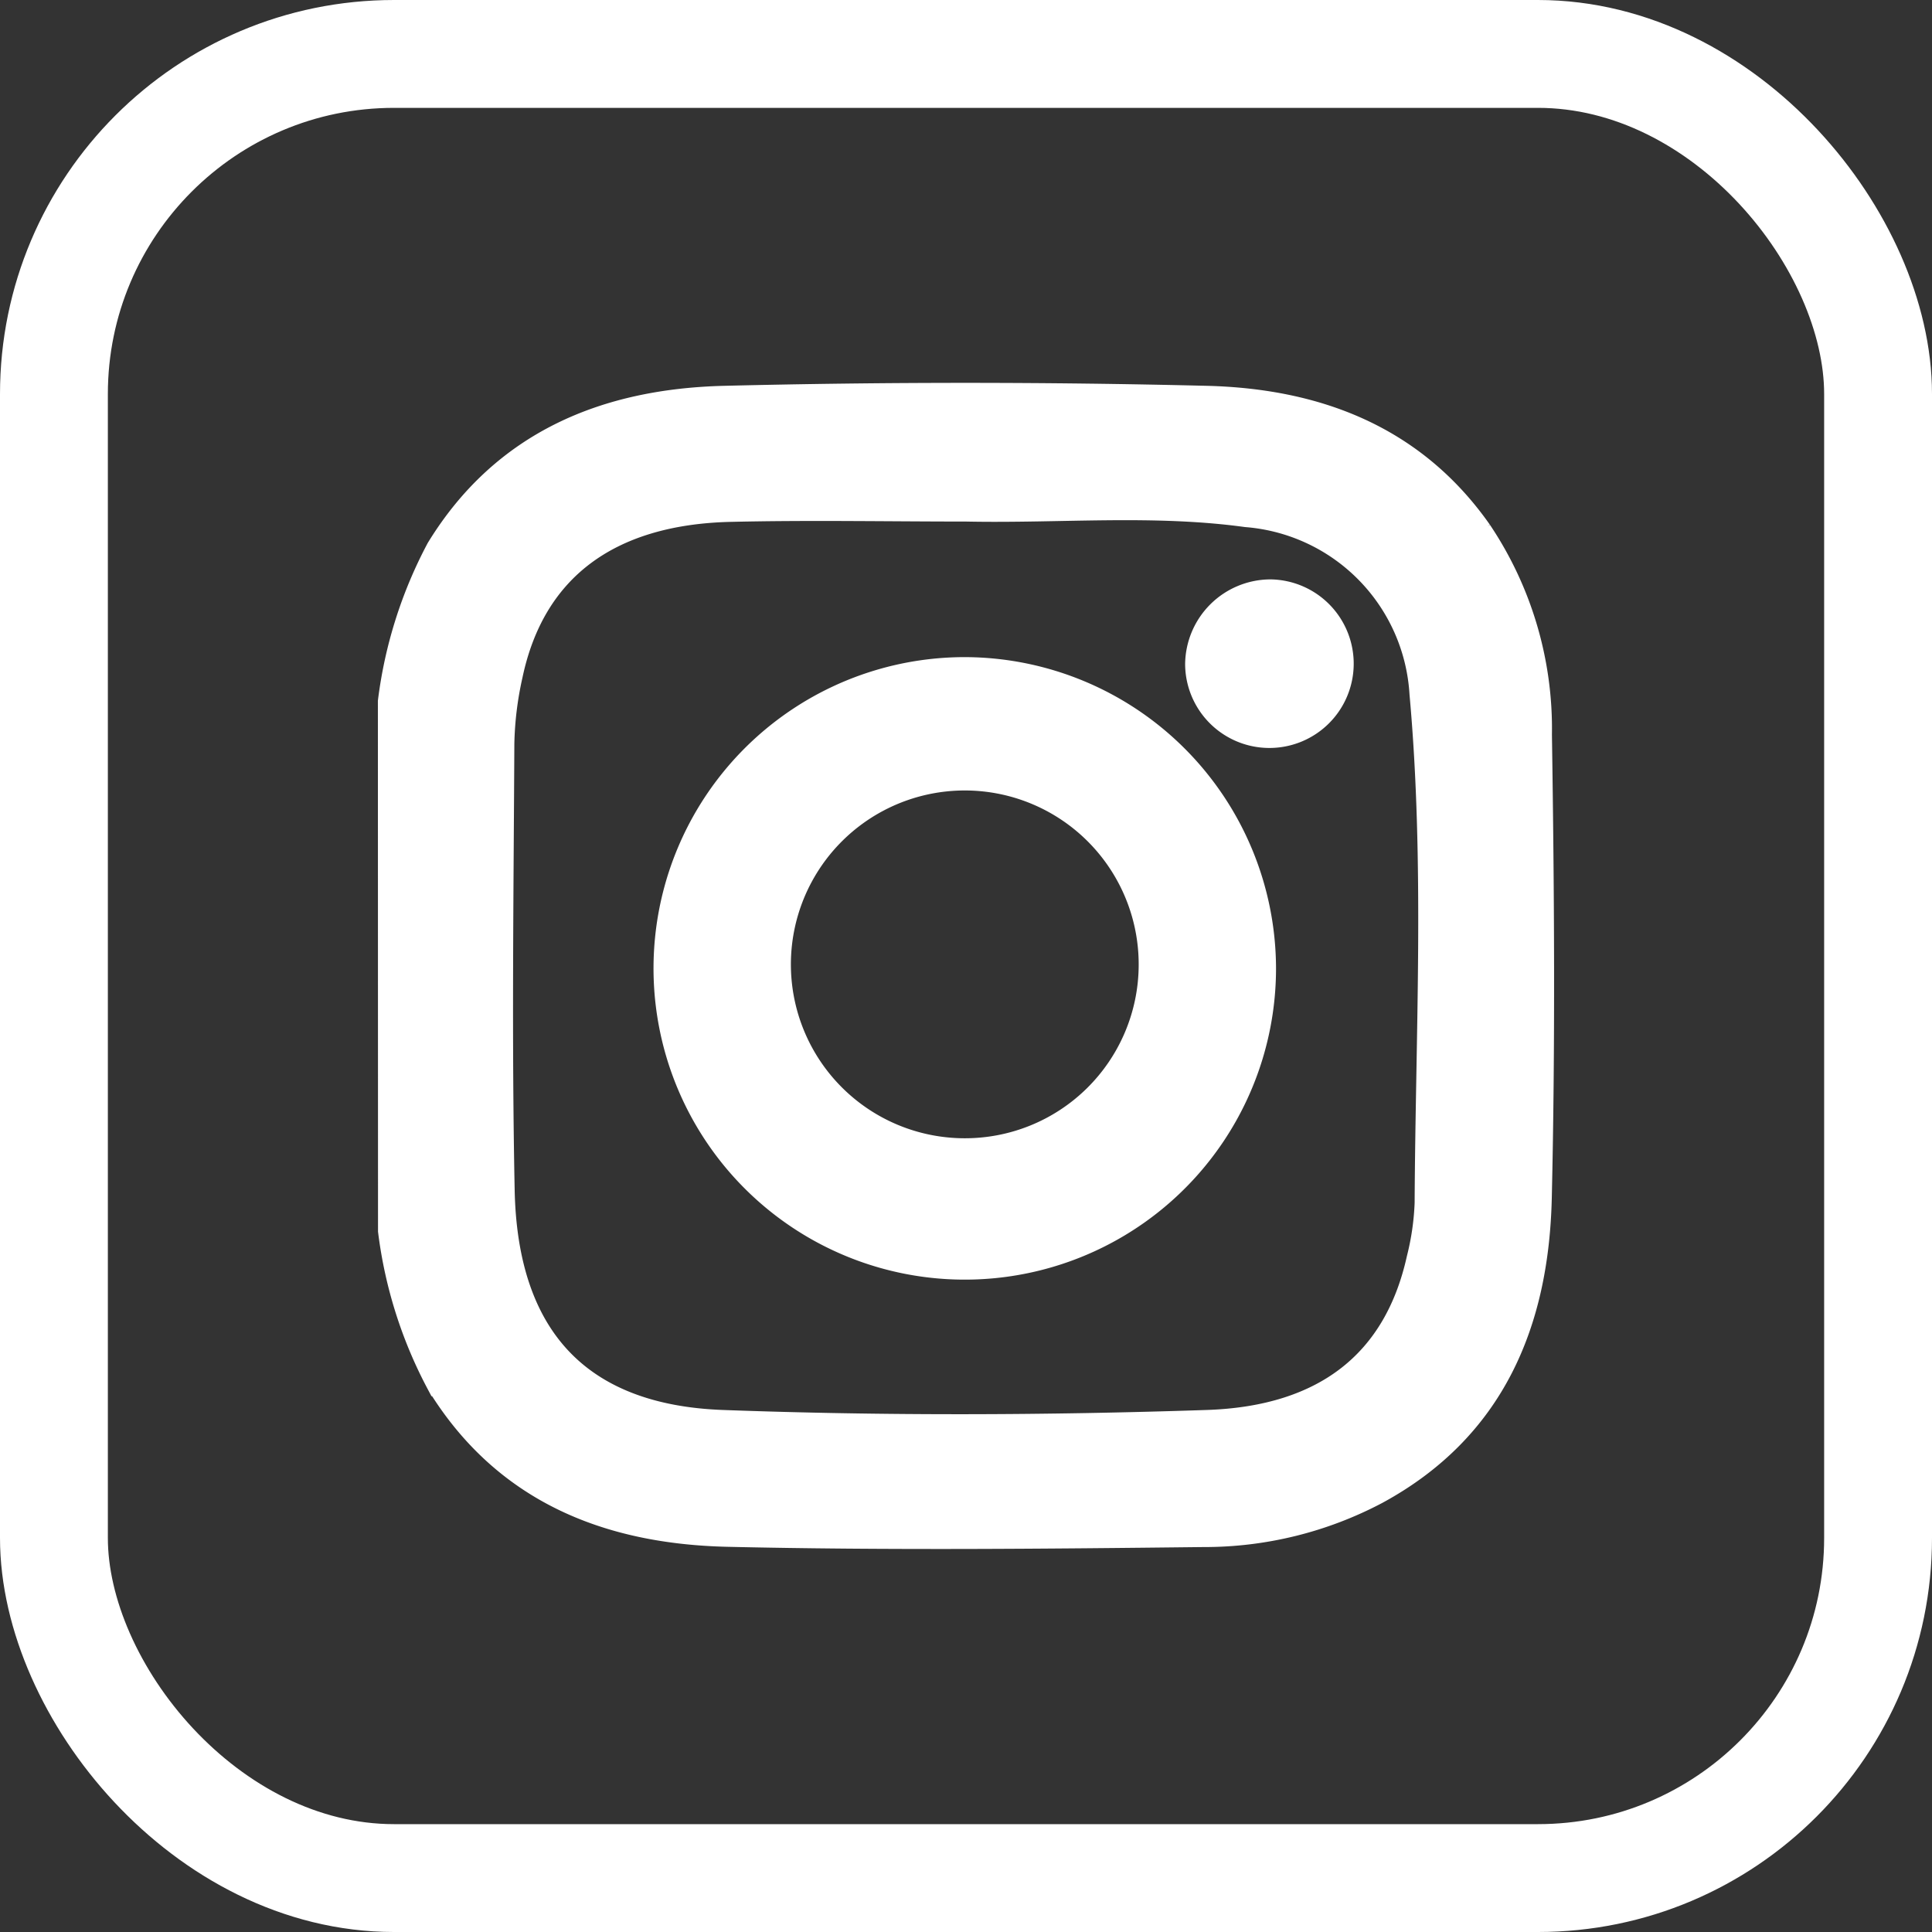 <svg xmlns="http://www.w3.org/2000/svg" width="71.649" height="71.649" viewBox="0 0 71.649 71.649">
  <rect x="0" y="0" width="71.649" height="71.649" fill="#333333" stroke="none"/>
  <g id="Group_43" data-name="Group 43" transform="translate(-355.309 -59.339)">
    <g id="Group_42" data-name="Group 42">
      <path id="Path_20" data-name="Path 20" d="M369.823,85.358a16.3,16.3,0,0,1,1.784-5.636c2.421-3.951,6.207-5.468,10.573-5.575q8.93-.219,17.868,0c4.042.1,7.639,1.429,10.1,4.932a13.07,13.07,0,0,1,2.215,7.507c.087,5.721.127,11.448-.005,17.168-.106,4.607-1.707,8.538-6.021,10.88a13.611,13.611,0,0,1-6.4,1.578c-5.878.067-11.76.125-17.635-.009-4.409-.1-8.24-1.589-10.69-5.583a16.278,16.278,0,0,1-1.784-5.635Zm21.326-7.177c-2.92,0-5.841-.056-8.76.012-4.56.108-7.364,2.244-8.193,6.17a12.721,12.721,0,0,0-.312,2.544c-.027,5.529-.1,11.059.012,16.585.113,5.5,2.893,8.441,8.2,8.636,5.991.22,11.992.2,17.985,0,4.419-.147,7.045-2.274,7.89-6.092a9.928,9.928,0,0,0,.3-2.077c.033-6.3.378-12.613-.191-18.9a7.118,7.118,0,0,0-6.546-6.671C398.079,77.915,394.608,78.252,391.149,78.181Z" fill="#fff" stroke="#fff" stroke-width="1"/>
      <path id="Path_21" data-name="Path 21" d="M402.131,95.244a11.043,11.043,0,1,1-10.972-11.035A11.07,11.07,0,0,1,402.131,95.244Zm-4.094-.054a6.949,6.949,0,1,0-6.966,6.862A6.943,6.943,0,0,0,398.037,95.19Z" fill="#fff" stroke="#fff" stroke-width="1"/>
      <path id="Path_22" data-name="Path 22" d="M402.431,81.326a2.626,2.626,0,1,1-2.671,2.661A2.674,2.674,0,0,1,402.431,81.326Z" fill="#fff" stroke="#fff" stroke-width="1"/>
    </g>
    <rect id="Rectangle_22" data-name="Rectangle 22" width="67.649" height="67.649" rx="12.613" transform="translate(357.309 61.339)" fill="none" stroke="#fff" stroke-linecap="round" stroke-linejoin="round" stroke-width="4"/>
  </g>
</svg>
